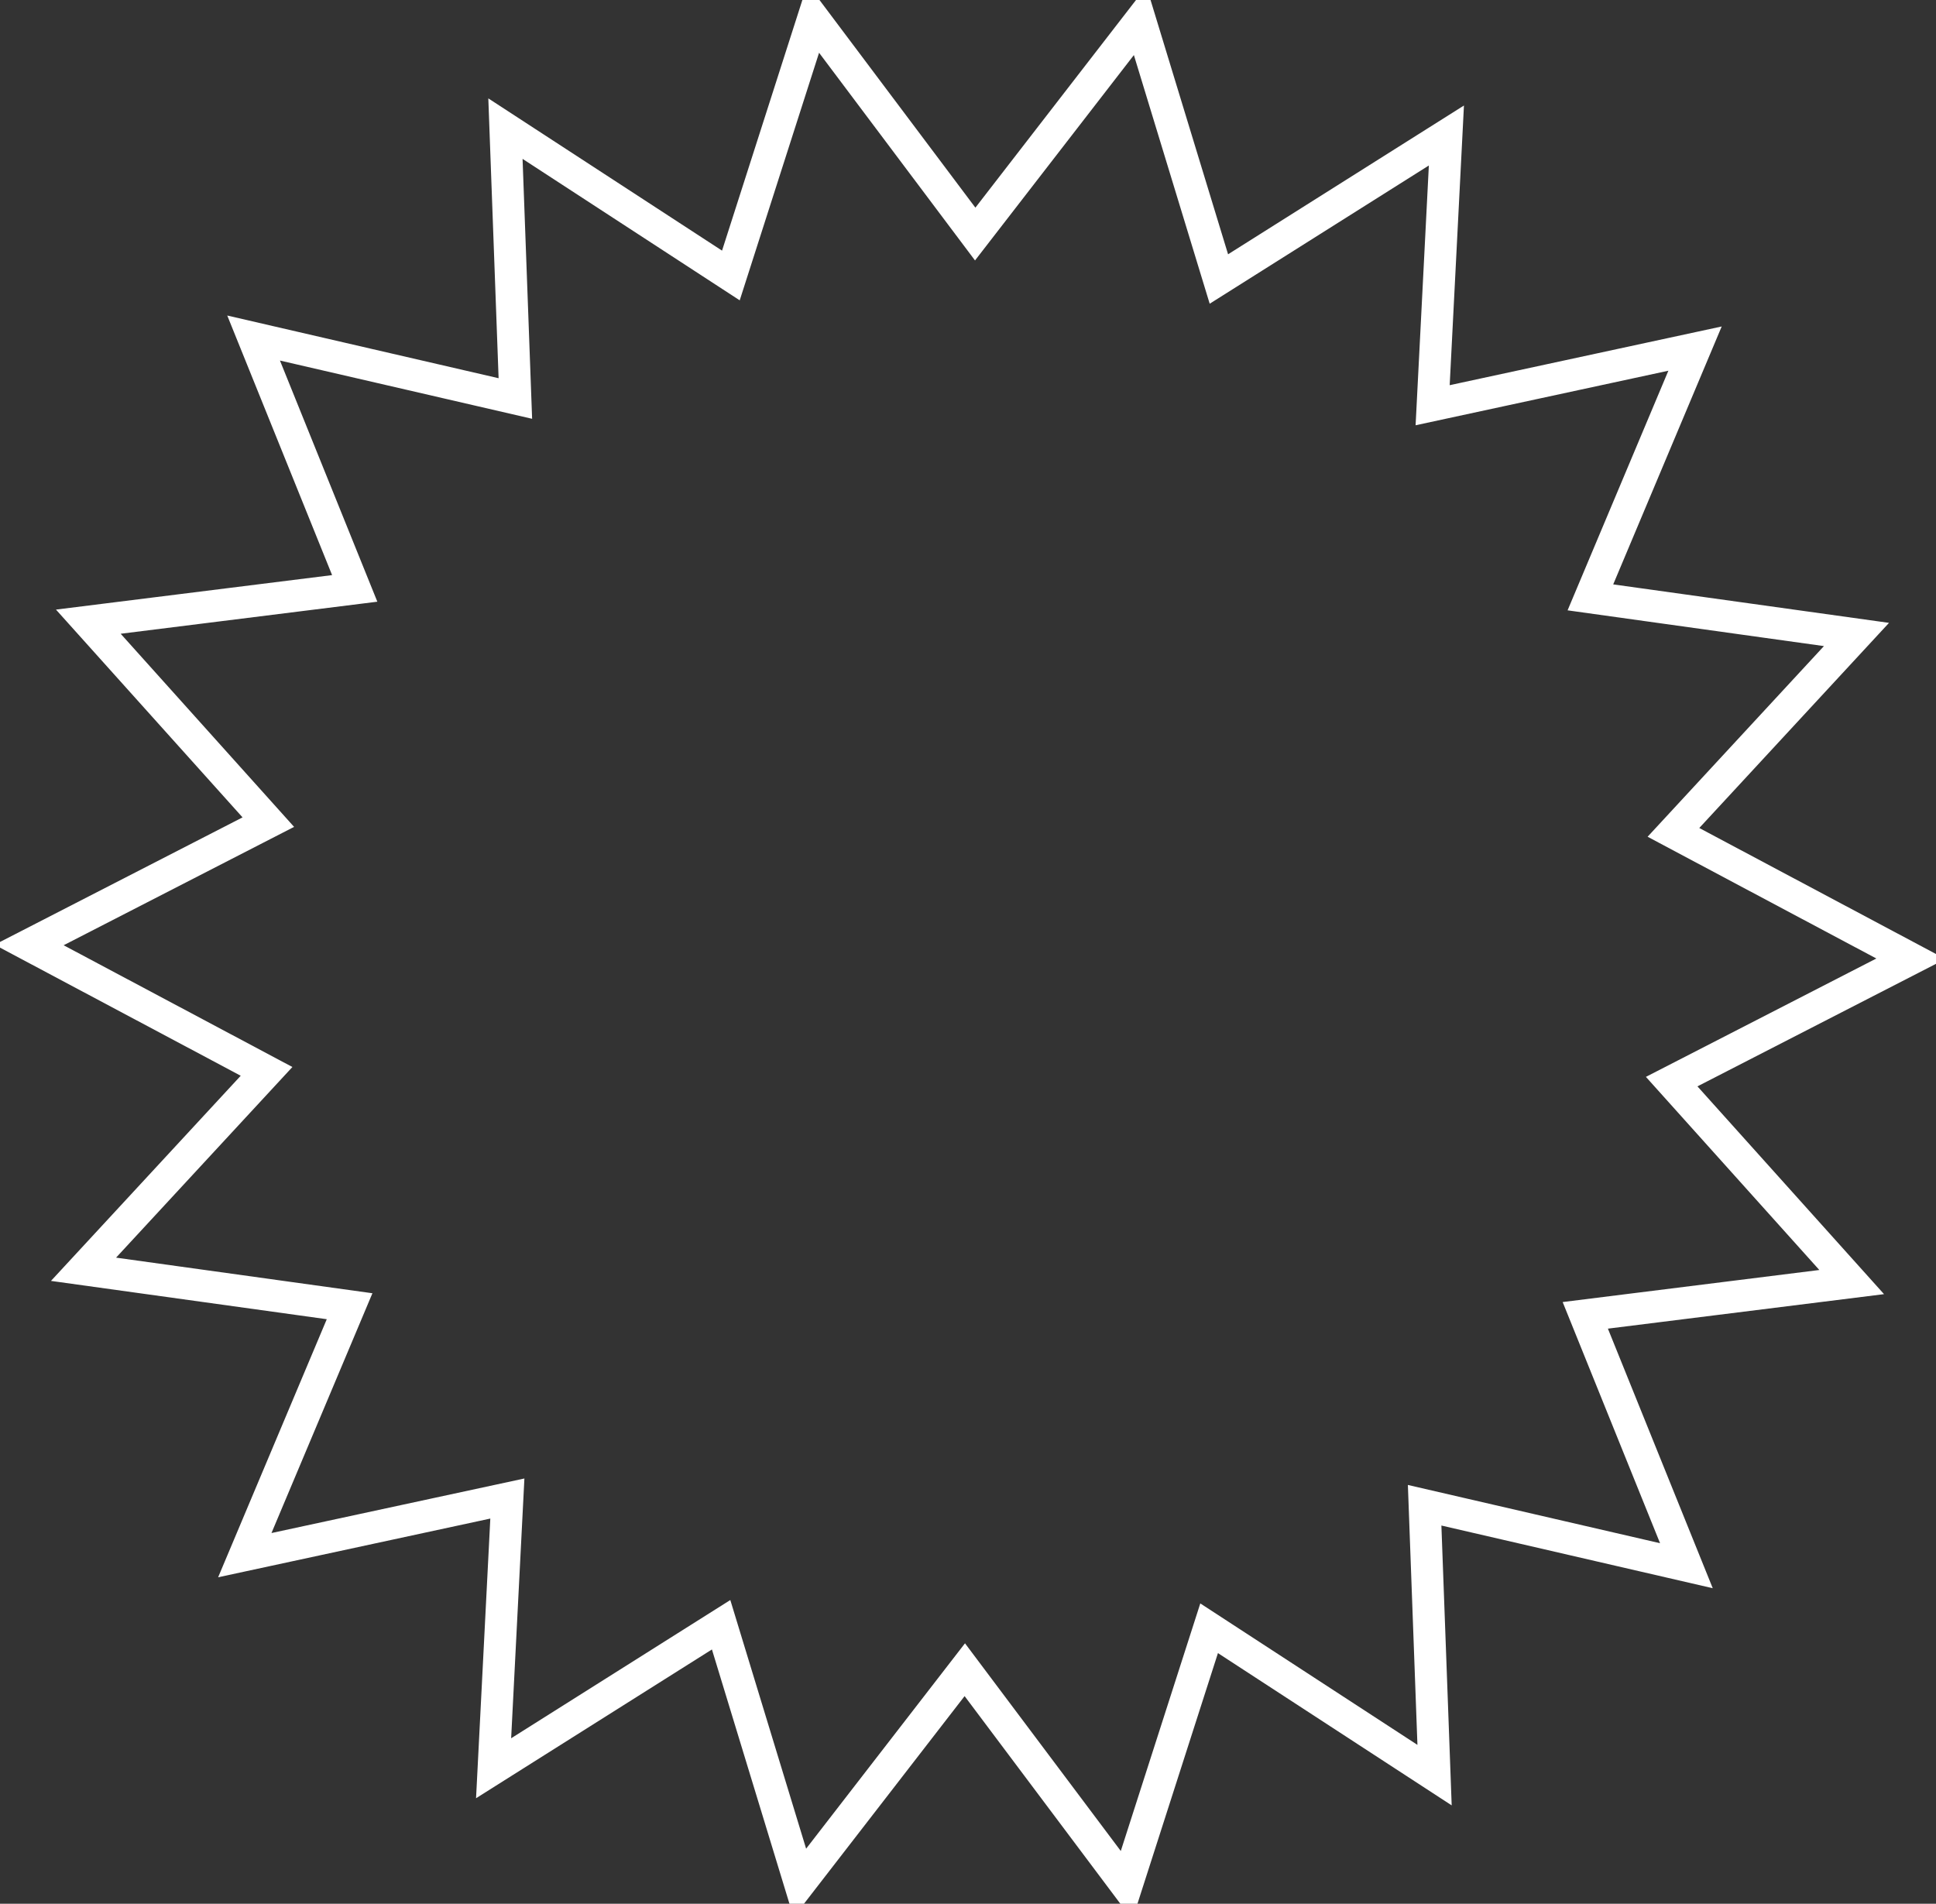<svg xmlns="http://www.w3.org/2000/svg" viewBox="0 0 121 119" width="121" height="119">
	<rect x="0" y="0" width="121" height="119" fill="#333333" stroke="none"/>
	<style>
		tspan { white-space:pre }
		.shp0 { fill: none;stroke: #ffffff;stroke-width: 2 } 
	</style>
	<g id="Главный экран">
		<g id="ценник">
			<path id="Многоугольник 1 копия" class="shp0" d="M105.4 97.87L89.04 94.09L89.66 110.96L75.57 101.78L70.41 117.85L60.3 104.37L49.99 117.7L45.07 101.56L30.85 110.53L31.71 93.67L15.3 97.21L21.85 81.65L5.22 79.34L16.66 66.97L1.82 59.07L16.77 51.39L5.52 38.86L22.17 36.78L15.85 21.13L32.21 24.91L31.59 8.04L45.68 17.22L50.83 1.15L60.95 14.63L71.26 1.3L76.18 17.44L90.4 8.47L89.54 25.33L105.94 21.79L99.4 37.34L116.03 39.66L104.59 52.03L119.43 59.93L104.48 67.61L115.73 80.14L99.08 82.22L105.4 97.87Z" />
		</g>
	</g>
</svg>
